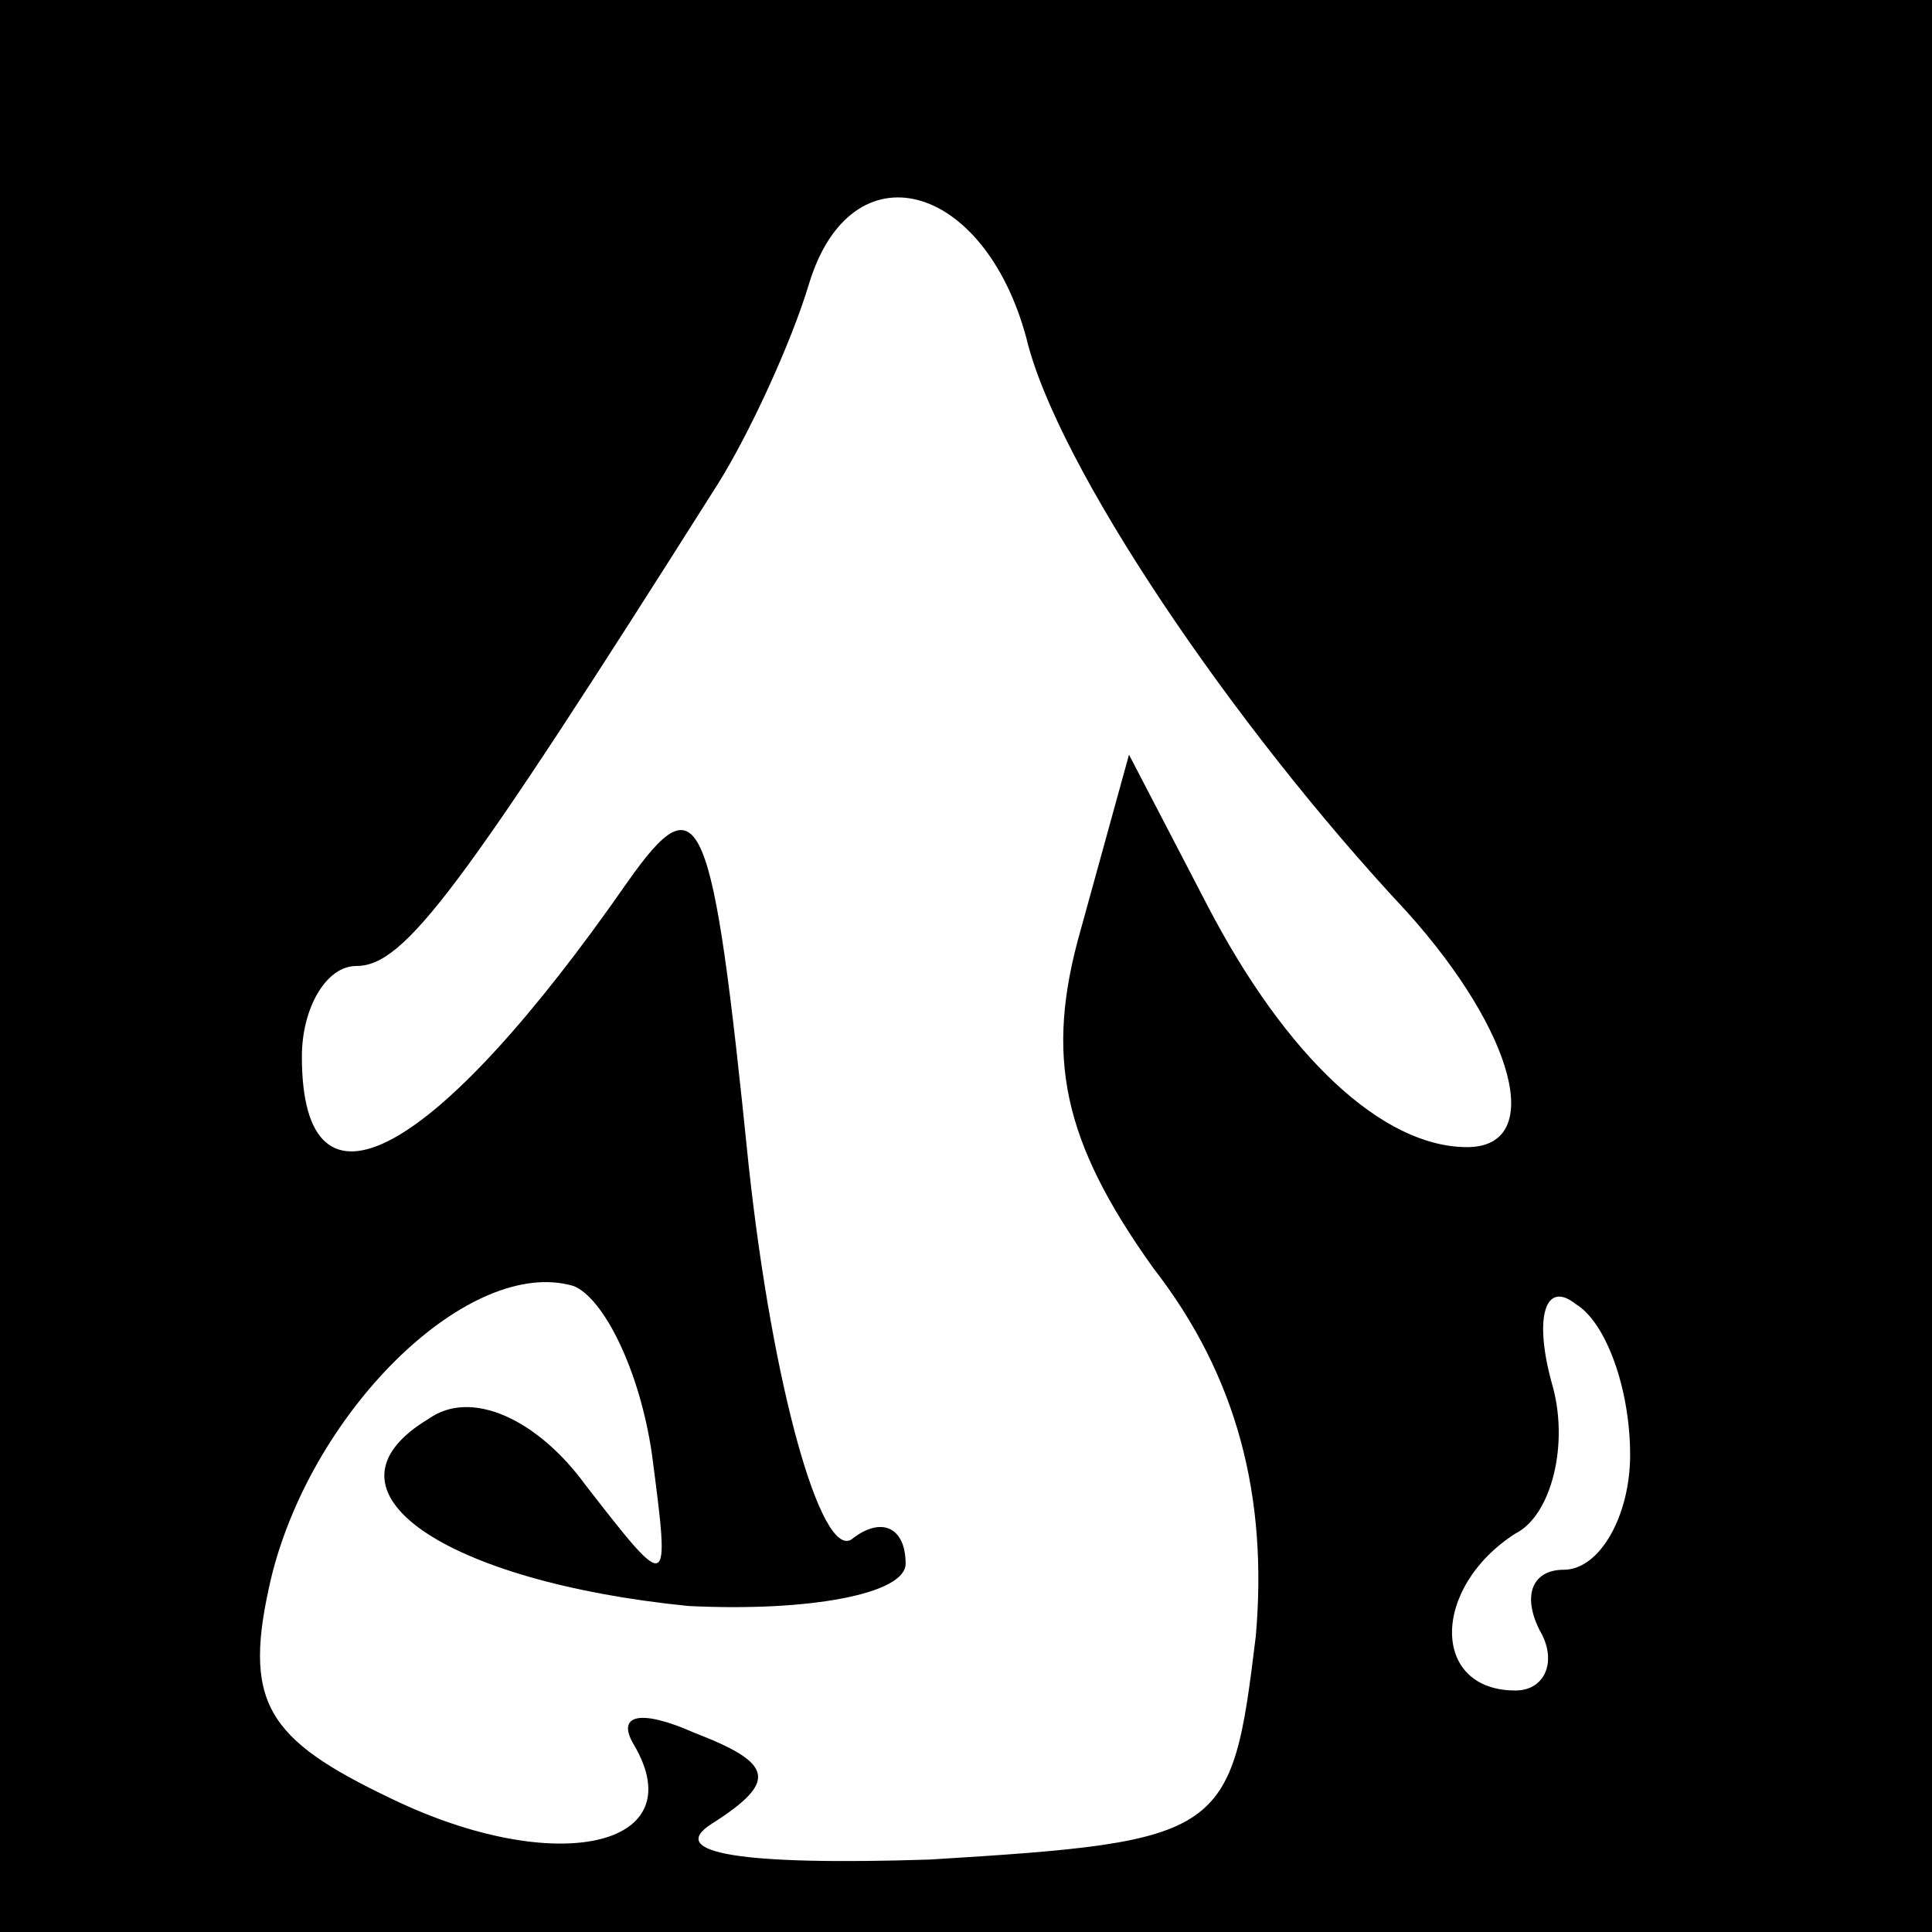 <?xml version="1.0" standalone="no"?>
<!DOCTYPE svg PUBLIC "-//W3C//DTD SVG 20010904//EN"
 "http://www.w3.org/TR/2001/REC-SVG-20010904/DTD/svg10.dtd">
<svg version="1.0" xmlns="http://www.w3.org/2000/svg"
 width="32pt" height="32pt" viewBox="0 0 32 32"
 preserveAspectRatio="xMidYMid meet">
<rect x="0" y="0" width="32" height="32" fill="#808080" stroke="none"/>
<g transform="translate(0,32) scale(0.1,-0.1)"
fill="#000000" stroke="none">
<path fill="#000000" stroke="none" d="M0 160 l0 -160 160 0 160 0 0 160 0
160 -160 0 -160 0 0 -160z"/>
<path fill="#ffffff" stroke="none" d="M170 264 c5 -21 34 -64 63 -95 18 -20
23 -39 10 -39 -14 0 -30 15 -43 40 l-13 25 -8 -29 c-6 -21 -3 -35 12 -56 14
-18 19 -38 17 -61 -4 -33 -5 -34 -54 -37 -31 -1 -44 1 -36 6 11 7 10 10 -3 15
-9 4 -13 3 -10 -2 10 -17 -13 -22 -40 -9 -21 10 -25 16 -20 37 7 28 33 53 50
48 5 -2 11 -14 13 -28 3 -23 3 -23 -11 -5 -8 11 -19 16 -26 11 -20 -12 3 -27
43 -31 20 -1 36 2 36 7 0 6 -4 8 -9 4 -5 -3 -13 25 -17 62 -6 59 -8 64 -20 47
-32 -46 -54 -58 -54 -29 0 8 4 15 9 15 8 0 17 12 60 80 5 8 12 23 15 33 7 23
29 17 36 -9z"/>
<path fill="#ffffff" stroke="none" d="M270 79 c0 -10 -5 -19 -11 -19 -5 0 -7
-4 -4 -10 3 -5 1 -10 -4 -10 -14 0 -14 17 0 26 6 3 9 15 6 25 -3 11 -1 17 4
13 5 -3 9 -14 9 -25z"/>
</g>
</svg>
